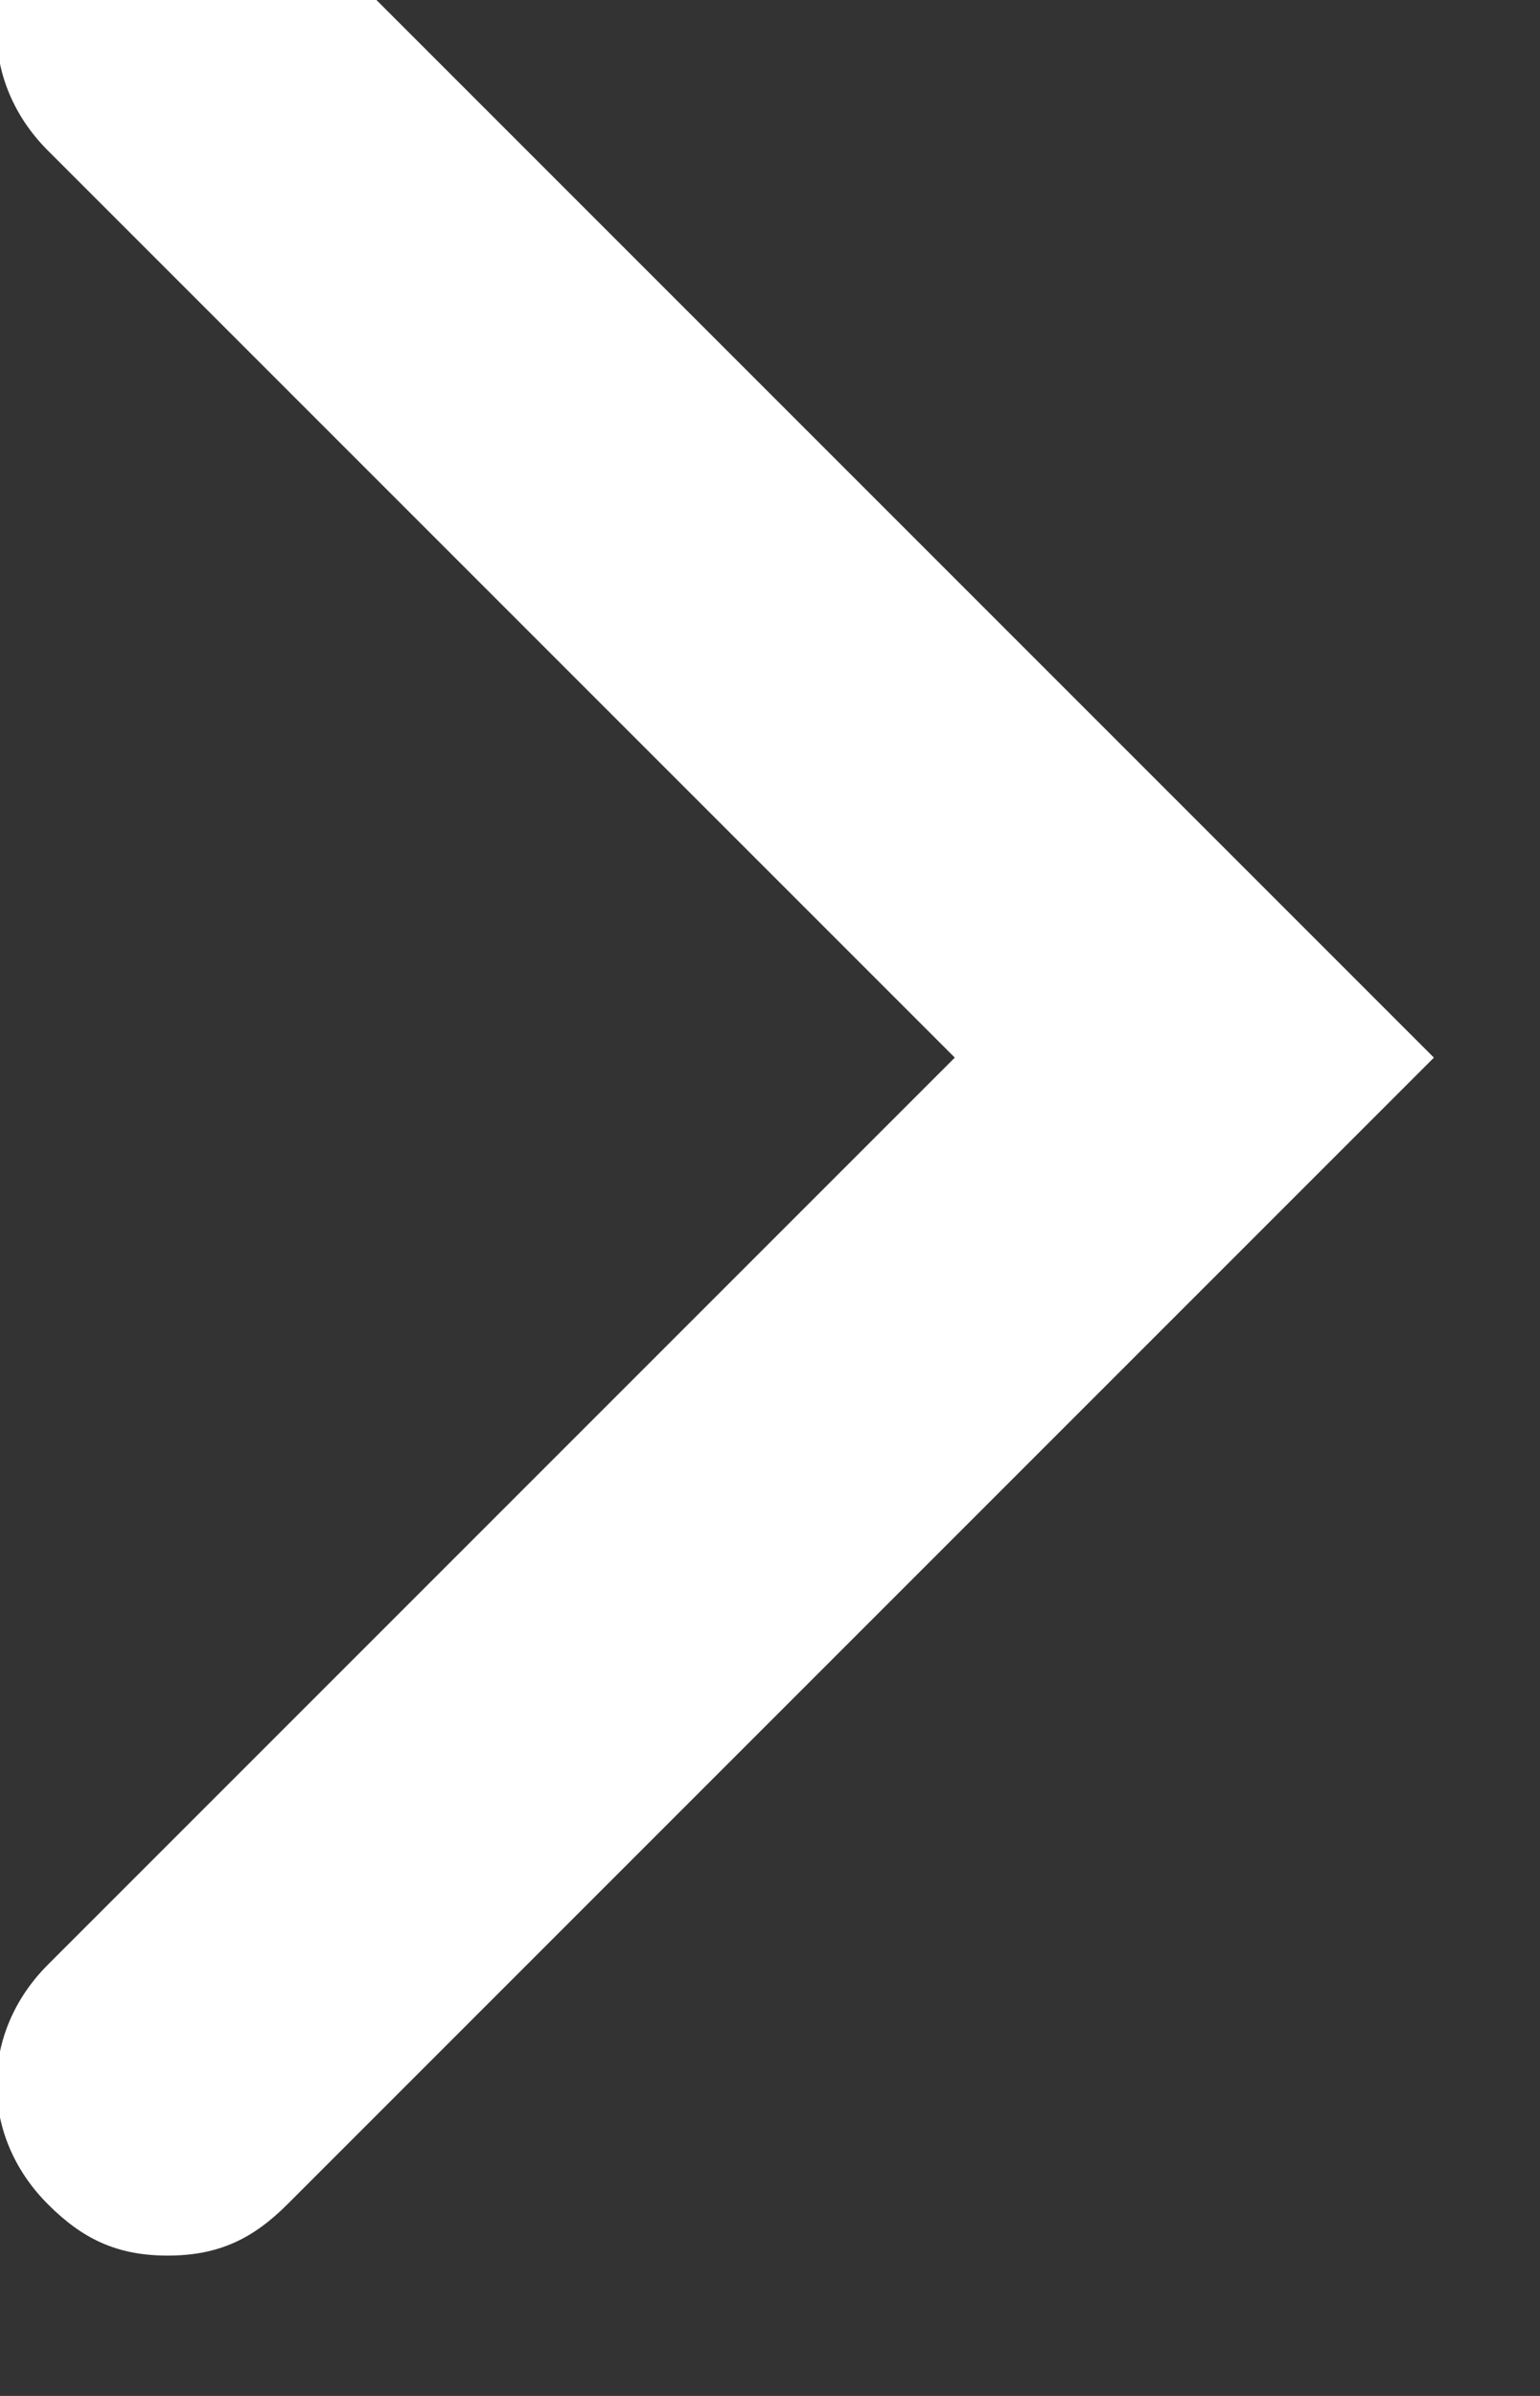 <svg width="9" height="14" viewBox="0 0 9 14" fill="none" xmlns="http://www.w3.org/2000/svg" xmlns:xlink="http://www.w3.org/1999/xlink">
	<rect x="0" y="0" width="9" height="14" fill="#333333" stroke="none"/>
	<desc>
			Created with Pixso.
	</desc>
	<defs/>
	<path id="Vector" d="M0.98 13.18C0.68 13.18 0.48 13.08 0.28 12.88C-0.12 12.48 -0.12 11.88 0.28 11.48L5.58 6.18L0.28 0.88C-0.12 0.48 -0.12 -0.12 0.28 -0.52C0.68 -0.92 1.28 -0.92 1.68 -0.52L8.38 6.18L1.68 12.88C1.48 13.08 1.28 13.18 0.98 13.18Z" fill="#FFFFFF" fill-opacity="1" fill-rule="nonzero"/>
</svg>
